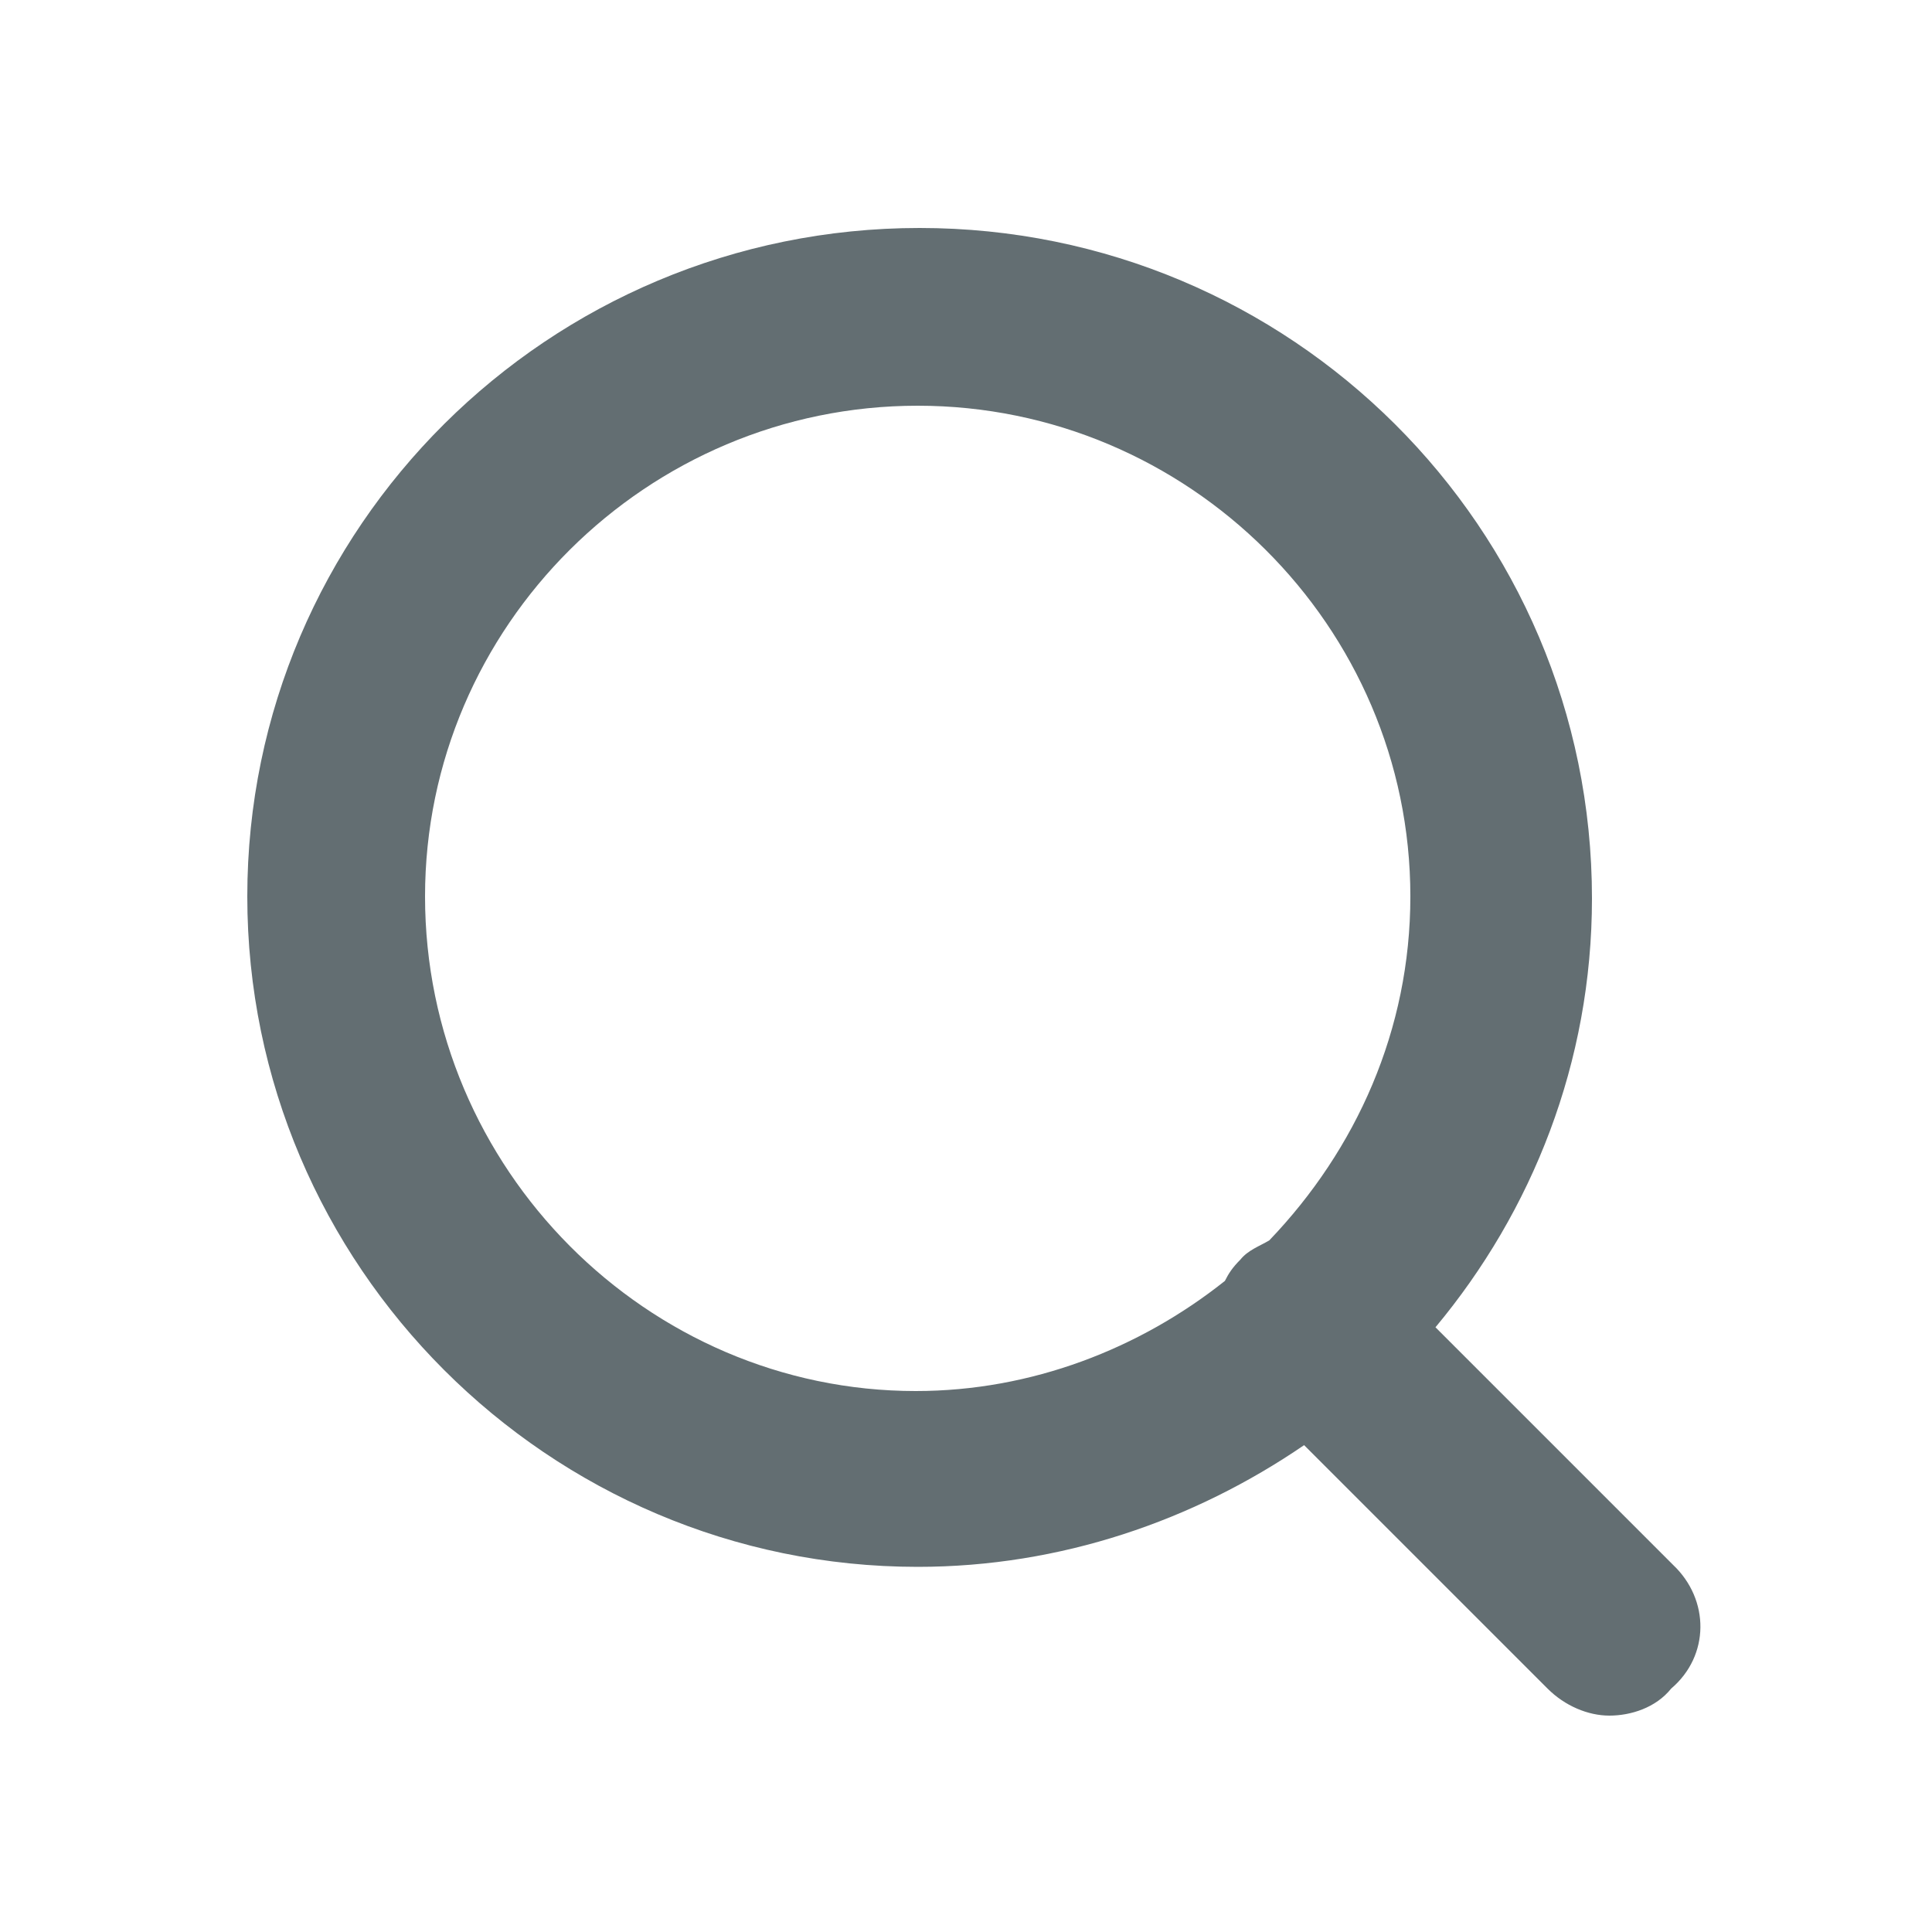 <svg fill="#636E72" xmlns="http://www.w3.org/2000/svg" xmlns:xlink="http://www.w3.org/1999/xlink" version="1.1" x="0px" y="0px" viewBox="0 0 100 100" style="enable-background:new 0 0 100 100;" xml:space="preserve"><path d="M86.6,81L74.3,68.7c5-6,8.1-13.7,8.1-22.2c0-19.2-15.6-34.7-34.8-34.7S12.8,27.3,12.8,46.4s15.6,34.7,34.7,34.7  c7.4,0,14.3-2.4,20-6.3l12.6,12.6c0.9,0.9,2.1,1.4,3.2,1.4c1.1,0,2.4-0.4,3.2-1.4C88.5,85.7,88.5,82.8,86.6,81z M22,46.4  C22,32.4,33.5,21,47.5,21S73,32.4,73,46.4c0,6.9-2.8,13.1-7.3,17.8c-0.5,0.3-1.1,0.5-1.5,1c-0.4,0.4-0.6,0.7-0.8,1.1  c-4.4,3.5-10,5.7-16,5.7C33.5,72,22,60.5,22,46.4z"></path></svg>